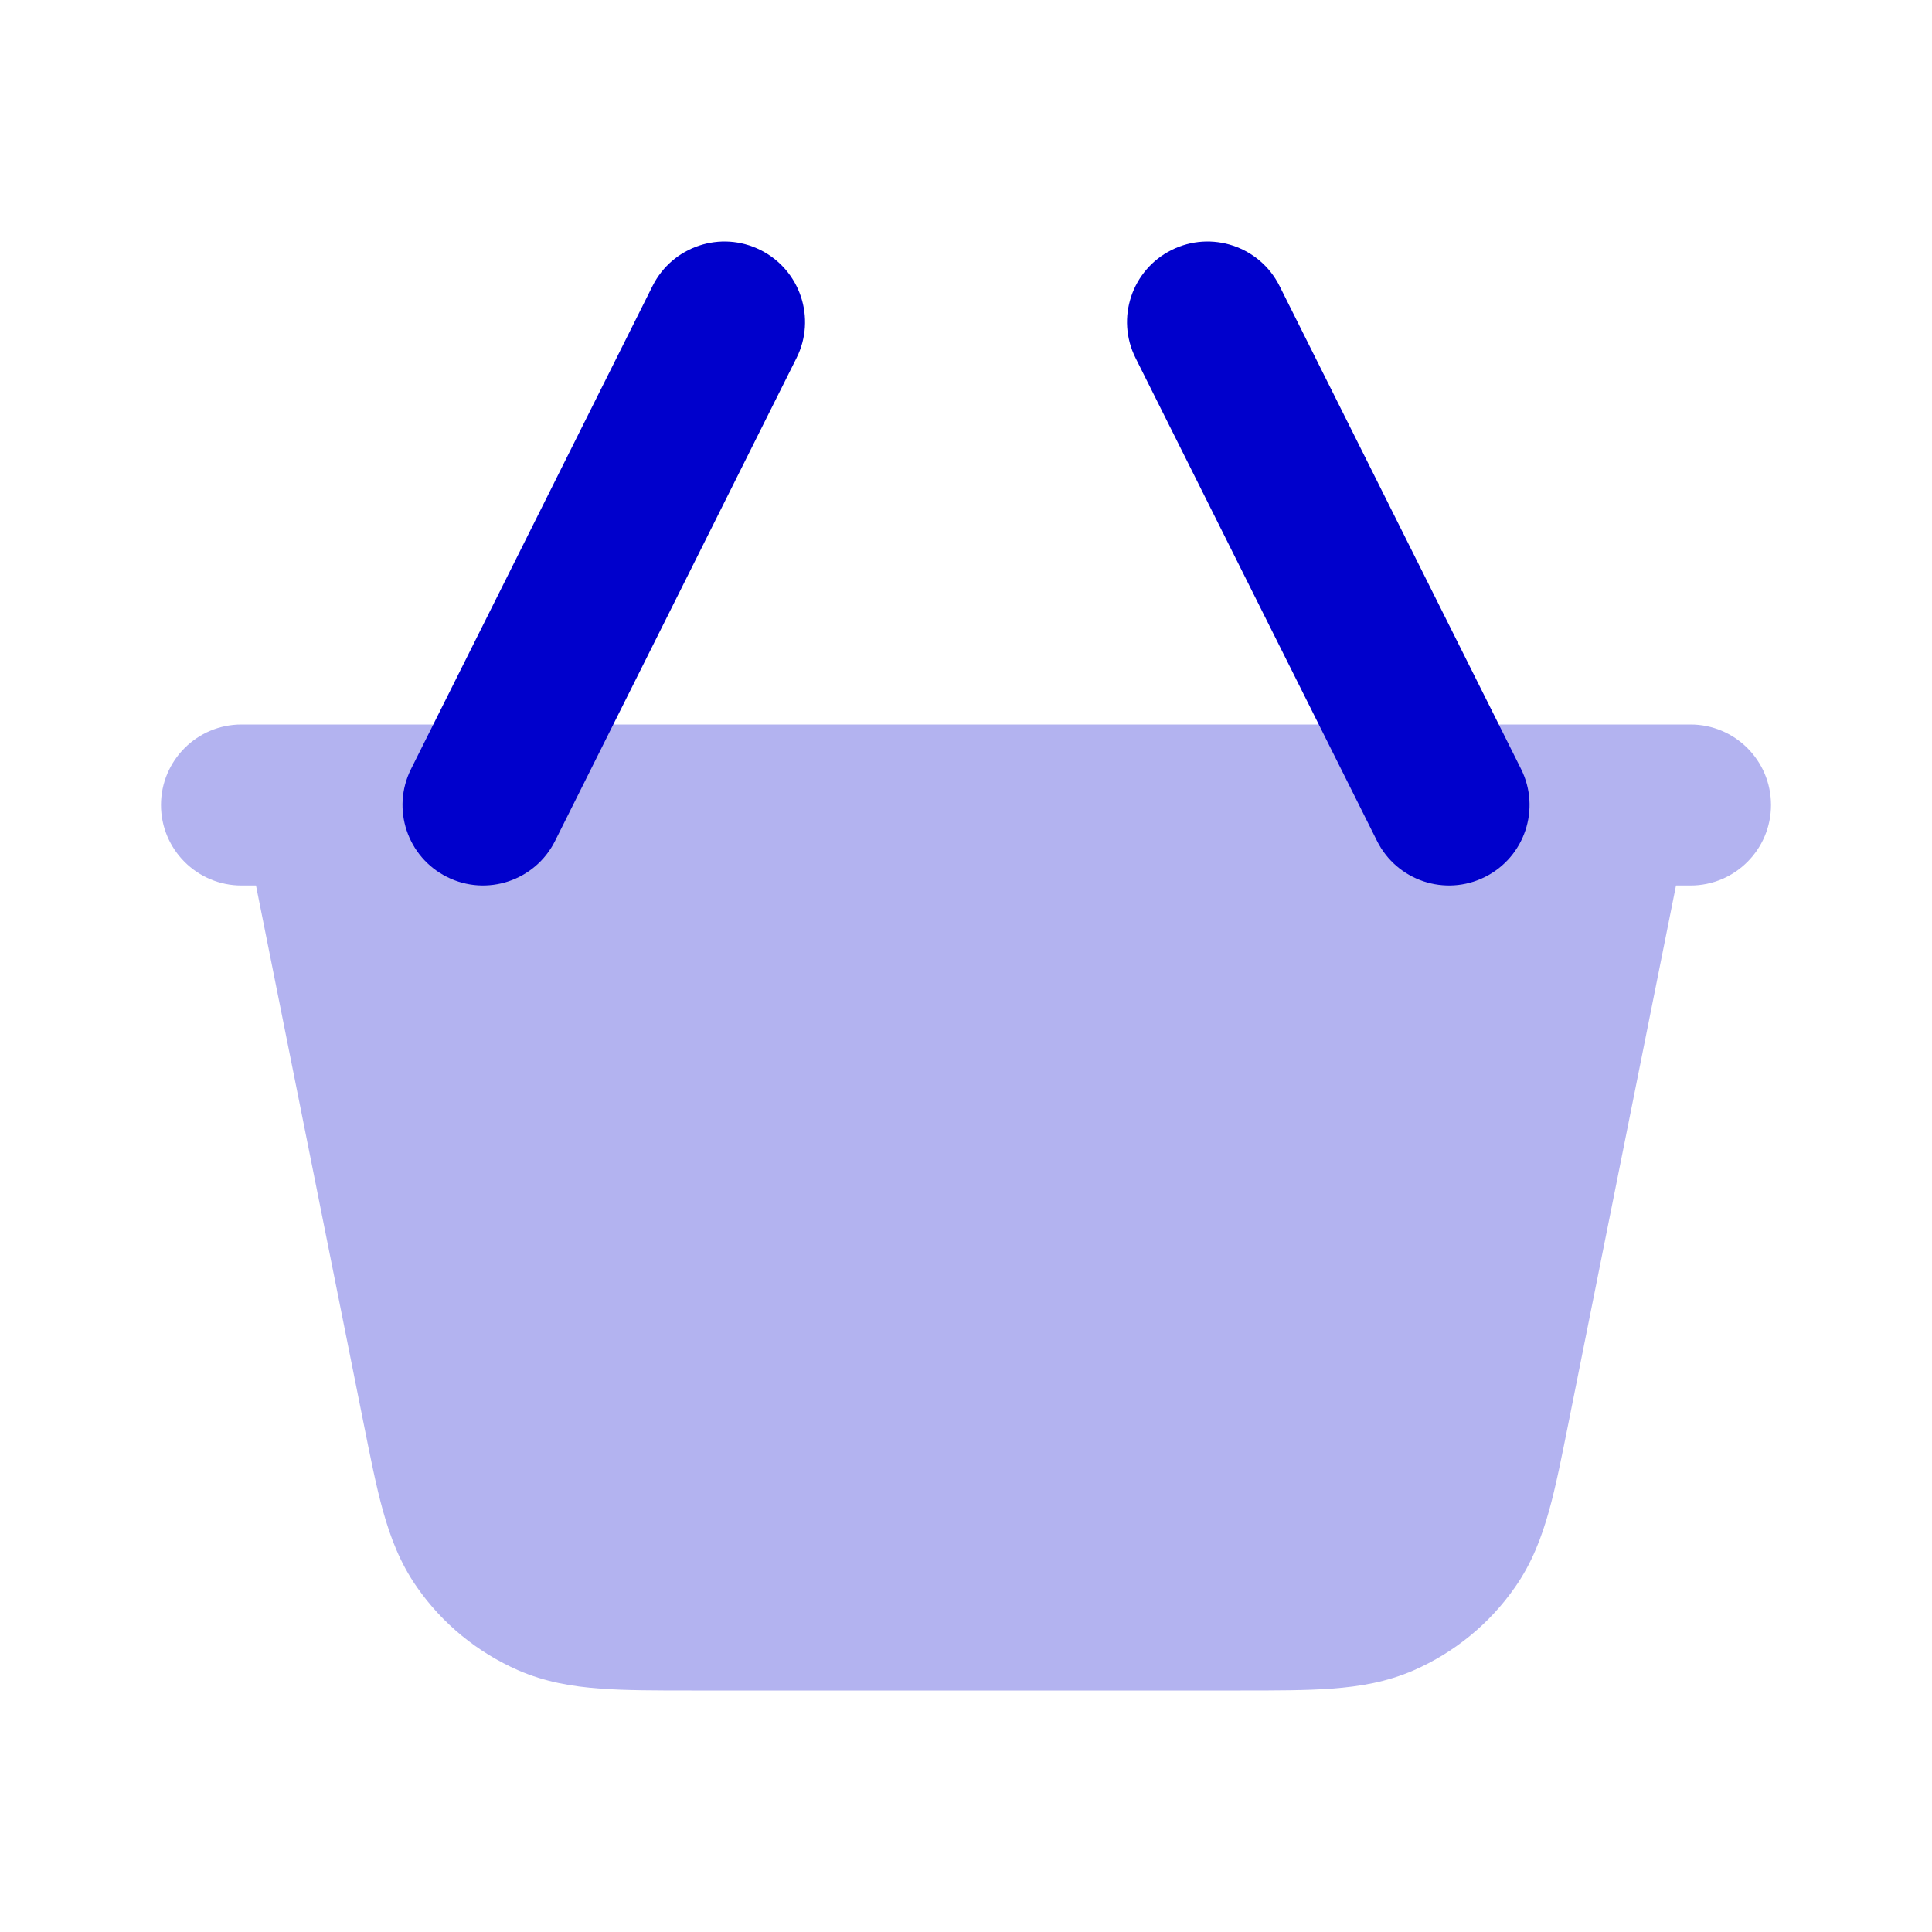 <svg width="24" height="24" viewBox="0 0 24 24" fill="none" xmlns="http://www.w3.org/2000/svg">
<path opacity="0.3" fill-rule="evenodd" clip-rule="evenodd" d="M3 9C2.448 9 2 9.448 2 10C2 10.552 2.448 11 3 11H3.18L4.512 17.657C4.598 18.087 4.672 18.462 4.758 18.77C4.85 19.098 4.97 19.417 5.18 19.717C5.496 20.171 5.932 20.527 6.438 20.749C6.773 20.895 7.11 20.951 7.45 20.976C7.769 21 8.151 21 8.589 21H15.411C15.849 21 16.231 21 16.55 20.976C16.89 20.951 17.227 20.895 17.562 20.749C18.068 20.527 18.504 20.171 18.82 19.717C19.03 19.417 19.15 19.098 19.242 18.77C19.328 18.462 19.402 18.087 19.488 17.657L20.82 11H21C21.552 11 22 10.552 22 10C22 9.448 21.552 9 21 9H3Z" fill="#0000CC"/>
<path d="M9.895 4.447C10.142 3.953 9.941 3.353 9.447 3.106C8.953 2.859 8.353 3.059 8.106 3.553L5.106 9.553C4.859 10.047 5.059 10.647 5.553 10.894C6.047 11.141 6.648 10.941 6.895 10.447L9.895 4.447Z" fill="#0000CC"/>
<path d="M15.895 3.553C15.648 3.059 15.047 2.859 14.553 3.106C14.059 3.353 13.859 3.953 14.106 4.447L17.106 10.447C17.353 10.941 17.953 11.141 18.447 10.894C18.941 10.647 19.142 10.047 18.895 9.553L15.895 3.553Z" fill="#0000CC"/>
</svg>
